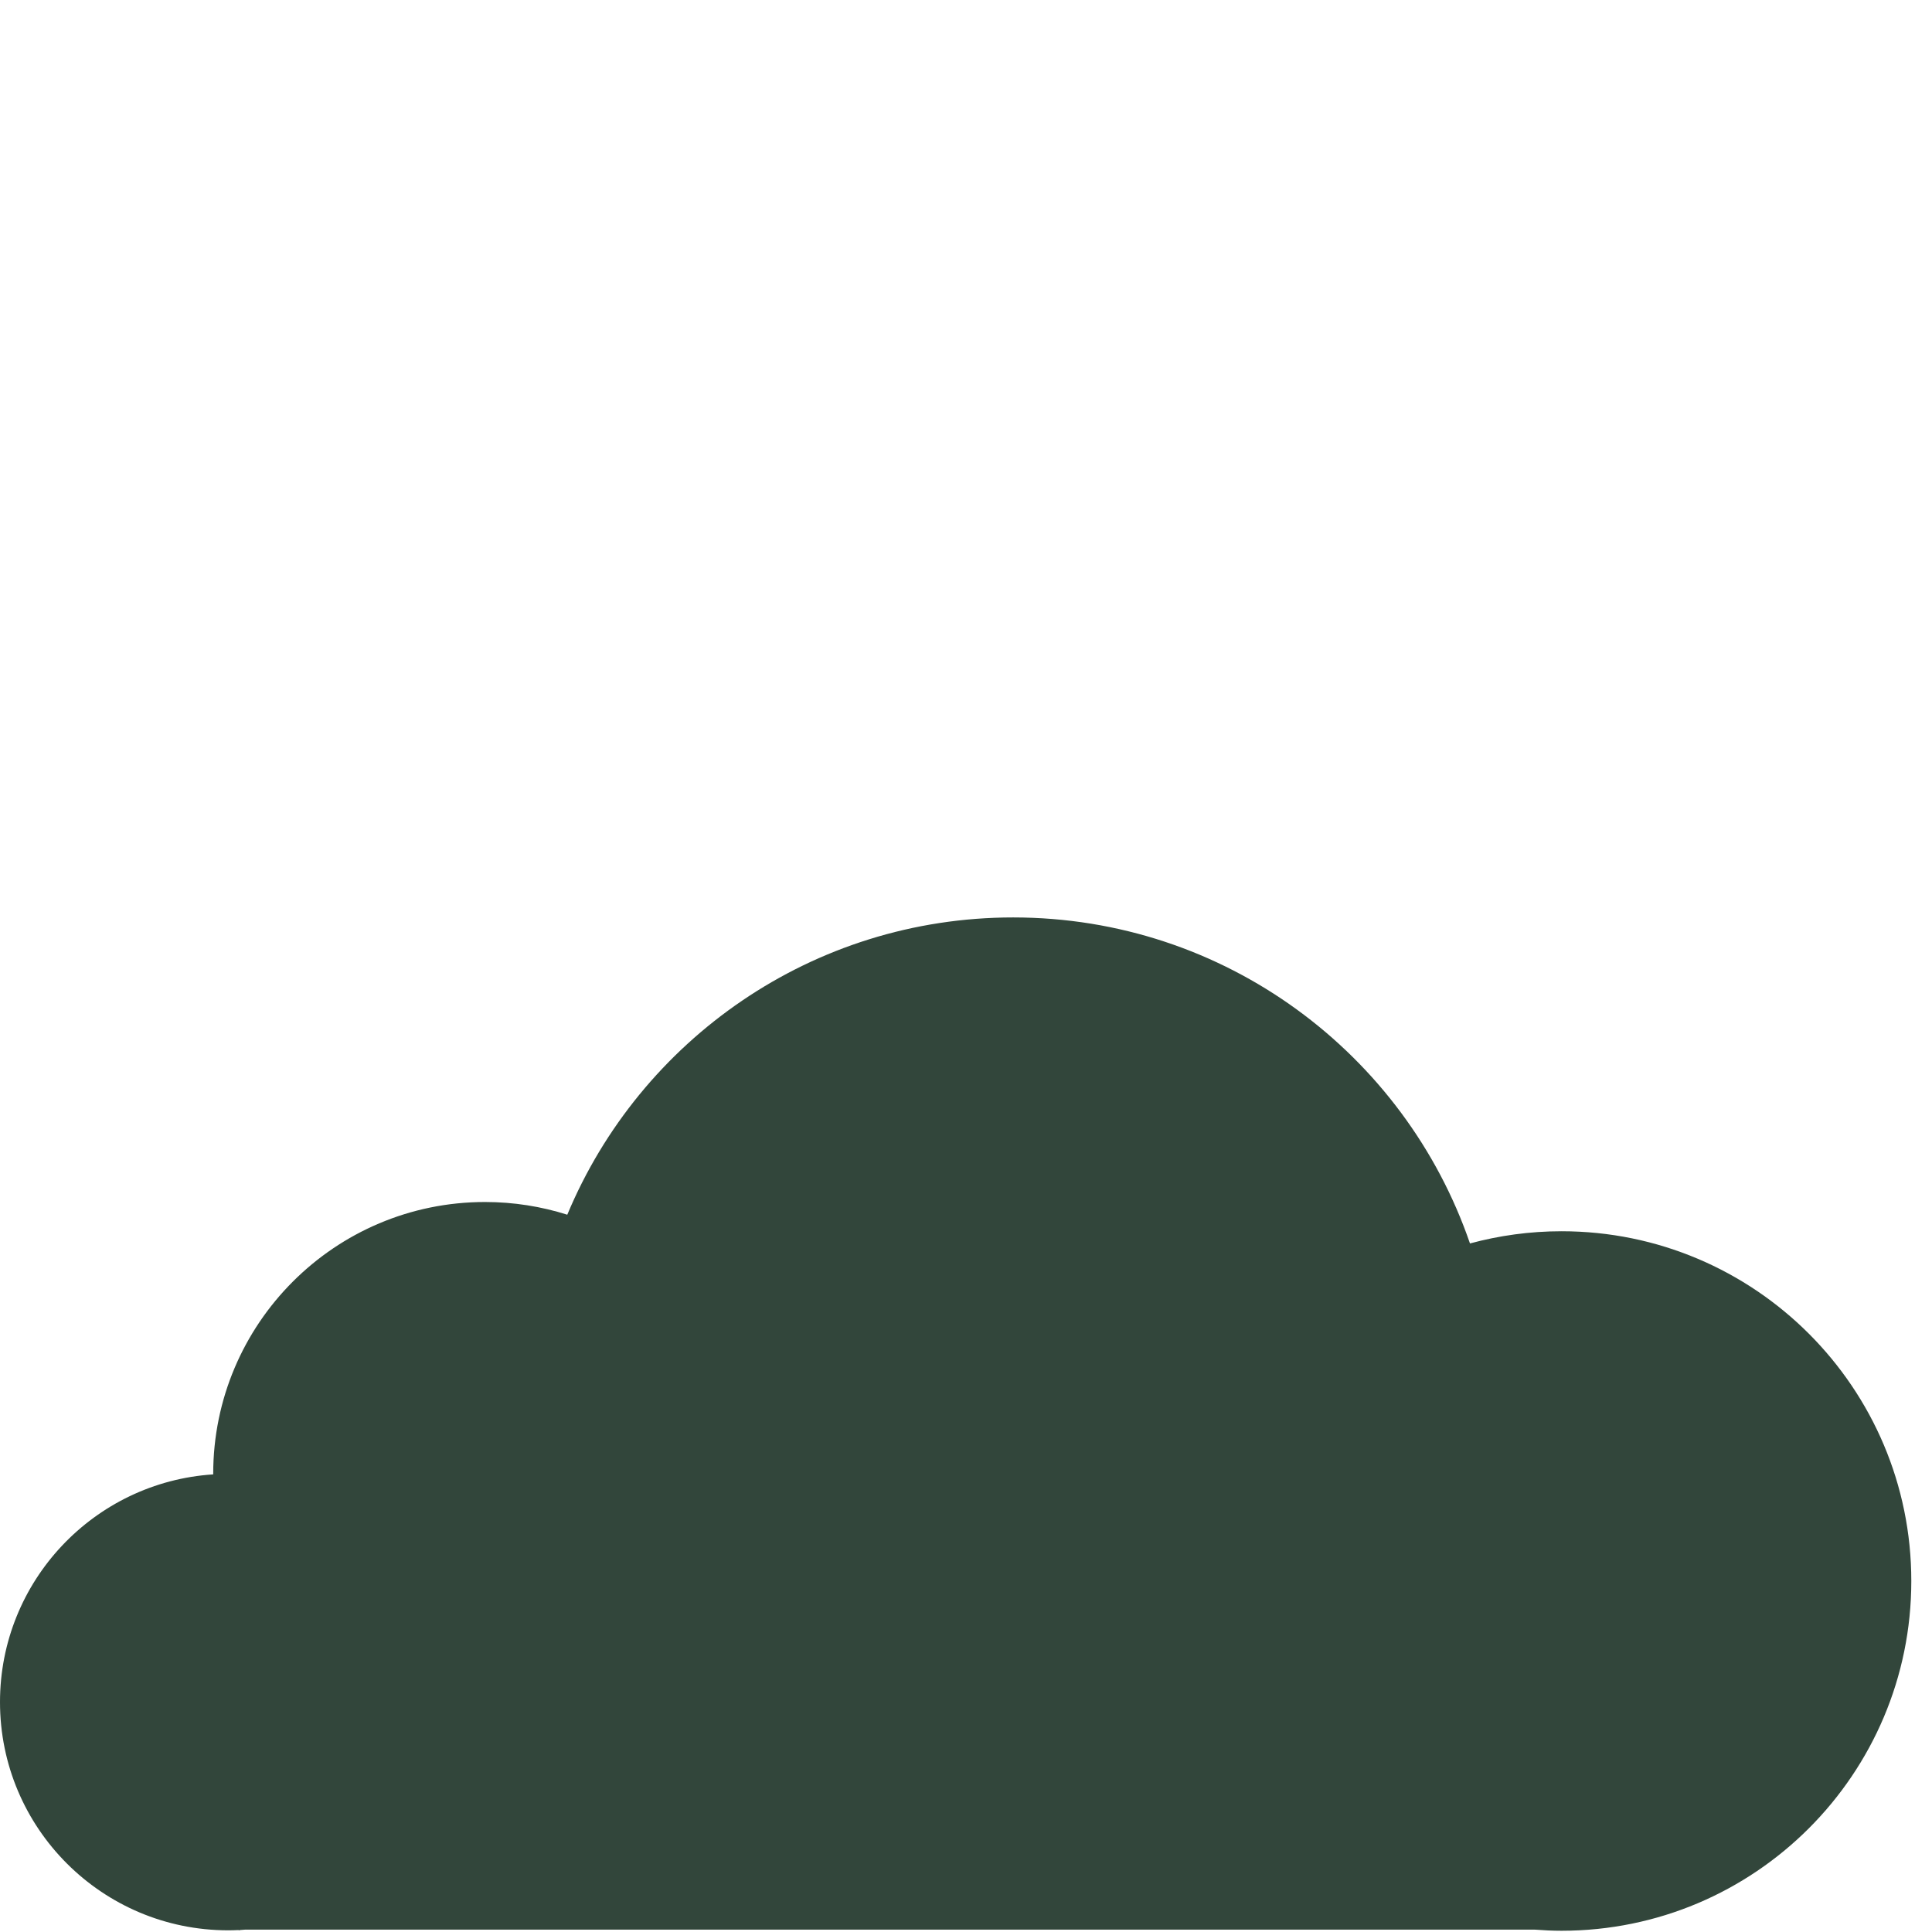 <svg xmlns="http://www.w3.org/2000/svg" xmlns:xlink="http://www.w3.org/1999/xlink" width="2000" zoomAndPan="magnify" viewBox="0 0 1500 1500" height="2000" preserveAspectRatio="xMidYMid meet" version="1.0"><path fill="#32463b" d="M 1212.387 955.938 C 1187.77 955.938 1163.953 959.273 1141.285 965.41 C 1090.684 818.164 951.07 712.293 786.652 712.293 C 630.656 712.293 496.949 807.574 440.438 943.094 C 420.289 936.703 398.84 933.234 376.578 933.234 C 260.02 933.234 165.535 1027.73 165.535 1144.289 C 165.535 1144.434 165.543 1144.562 165.543 1144.707 C 73.117 1150.715 0 1227.543 0 1321.488 C 0 1419.359 79.336 1498.695 177.203 1498.695 C 179.918 1498.695 182.613 1498.613 185.293 1498.488 L 185.312 1498.695 L 186.68 1498.441 C 187.898 1498.371 189.102 1498.254 190.312 1498.16 L 1191.547 1498.16 C 1198.43 1498.688 1205.367 1499.031 1212.387 1499.031 C 1362.363 1499.031 1483.934 1377.461 1483.934 1227.492 C 1483.934 1077.527 1362.363 955.938 1212.387 955.938 Z M 1212.387 955.938 " fill-opacity="1" fill-rule="nonzero"/></svg>
